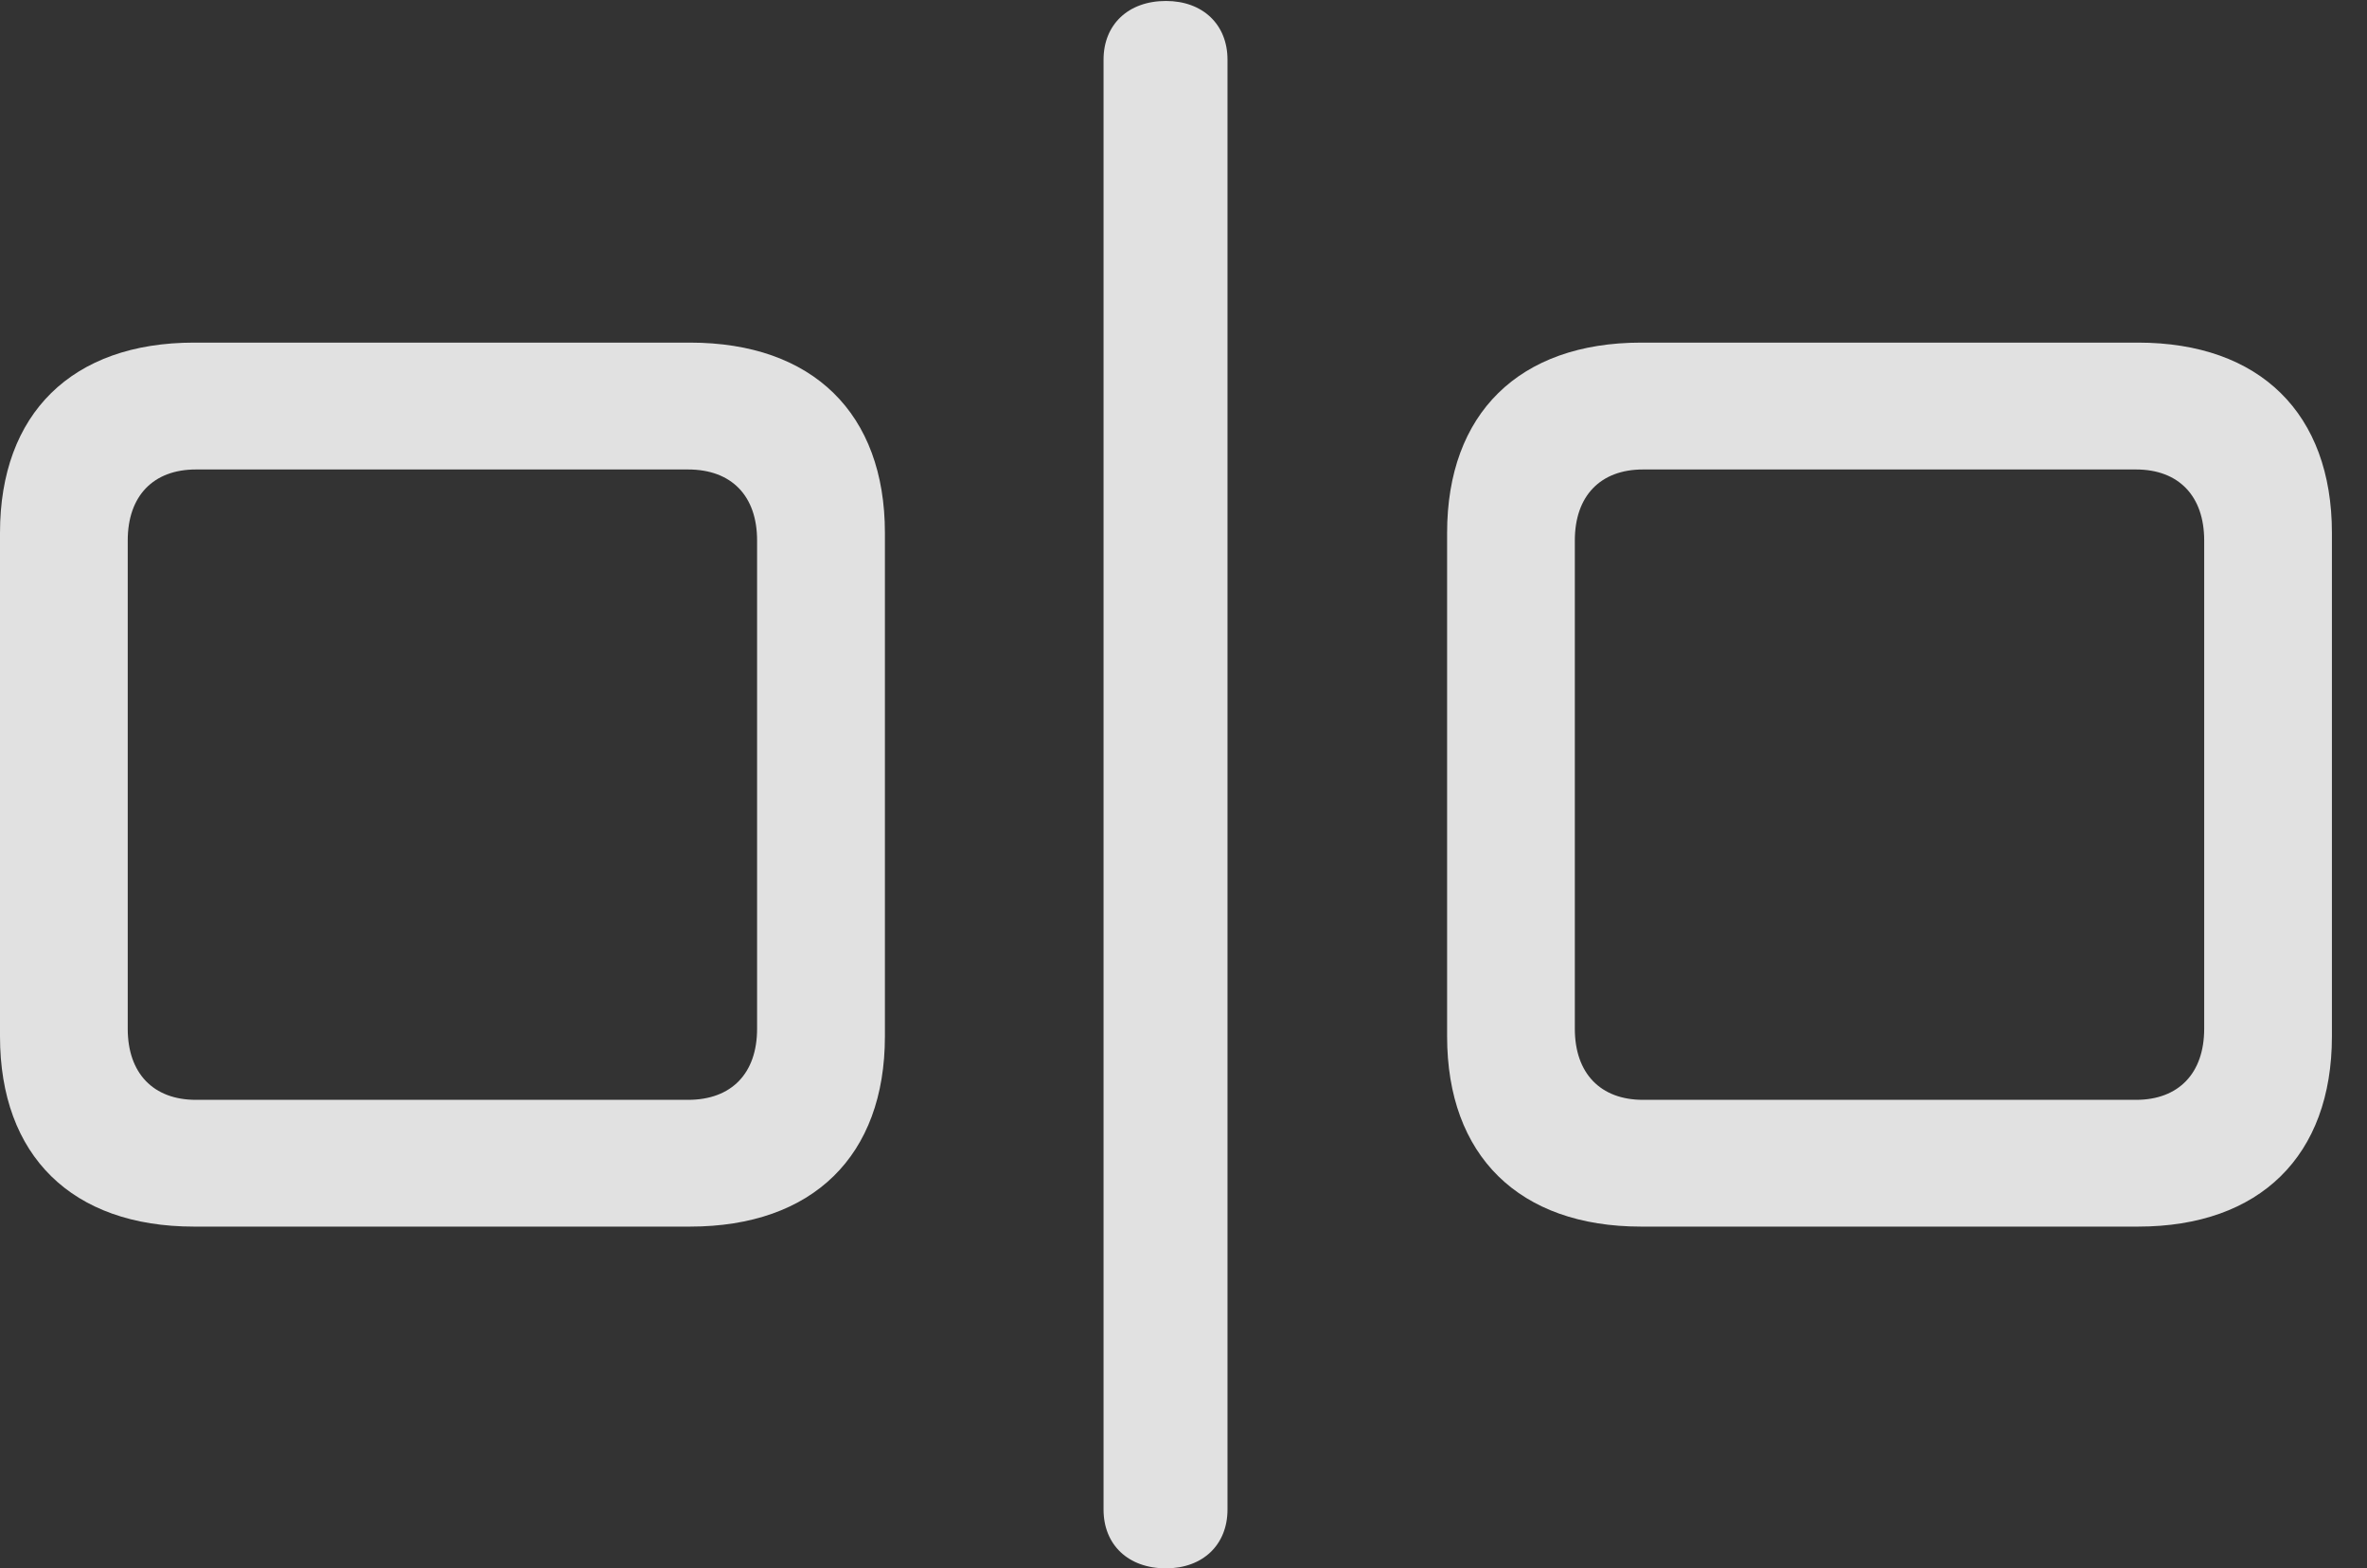 <?xml version="1.0" encoding="UTF-8"?>
<!--Generator: Apple Native CoreSVG 326-->
<!DOCTYPE svg
PUBLIC "-//W3C//DTD SVG 1.1//EN"
       "http://www.w3.org/Graphics/SVG/1.1/DTD/svg11.dtd">
<svg version="1.1" xmlns="http://www.w3.org/2000/svg" xmlns:xlink="http://www.w3.org/1999/xlink" viewBox="0 0 24.424 16.182">
 <rect x="0" y="0" width="24.424" height="16.182" fill="#333333" stroke="none"/>
 <g>
  <rect height="16.182" opacity="0" width="24.424" x="0" y="0"/>
  <path d="M2.002 12.656L7.119 12.656C8.389 12.656 9.131 11.924 9.131 10.693L9.131 5.498C9.131 4.268 8.389 3.535 7.119 3.535L2.002 3.535C0.742 3.535 0 4.268 0 5.498L0 10.693C0 11.924 0.742 12.656 2.002 12.656ZM2.021 11.348C1.582 11.348 1.318 11.074 1.318 10.615L1.318 5.576C1.318 5.117 1.582 4.844 2.021 4.844L7.1 4.844C7.549 4.844 7.812 5.117 7.812 5.576L7.812 10.615C7.812 11.074 7.549 11.348 7.1 11.348ZM12.031 16.182C12.412 16.182 12.666 15.938 12.666 15.576L12.666 0.615C12.666 0.254 12.412 0.01 12.031 0.01C11.641 0.01 11.387 0.254 11.387 0.615L11.387 15.576C11.387 15.938 11.641 16.182 12.031 16.182ZM16.934 12.656L22.061 12.656C23.32 12.656 24.062 11.924 24.062 10.693L24.062 5.498C24.062 4.268 23.32 3.535 22.061 3.535L16.934 3.535C15.674 3.535 14.932 4.268 14.932 5.498L14.932 10.693C14.932 11.924 15.674 12.656 16.934 12.656ZM16.953 11.348C16.514 11.348 16.25 11.074 16.25 10.615L16.25 5.576C16.25 5.117 16.514 4.844 16.953 4.844L22.041 4.844C22.48 4.844 22.744 5.117 22.744 5.576L22.744 10.615C22.744 11.074 22.48 11.348 22.041 11.348Z" fill="white" fill-opacity="0.85"/>
 </g>
</svg>
